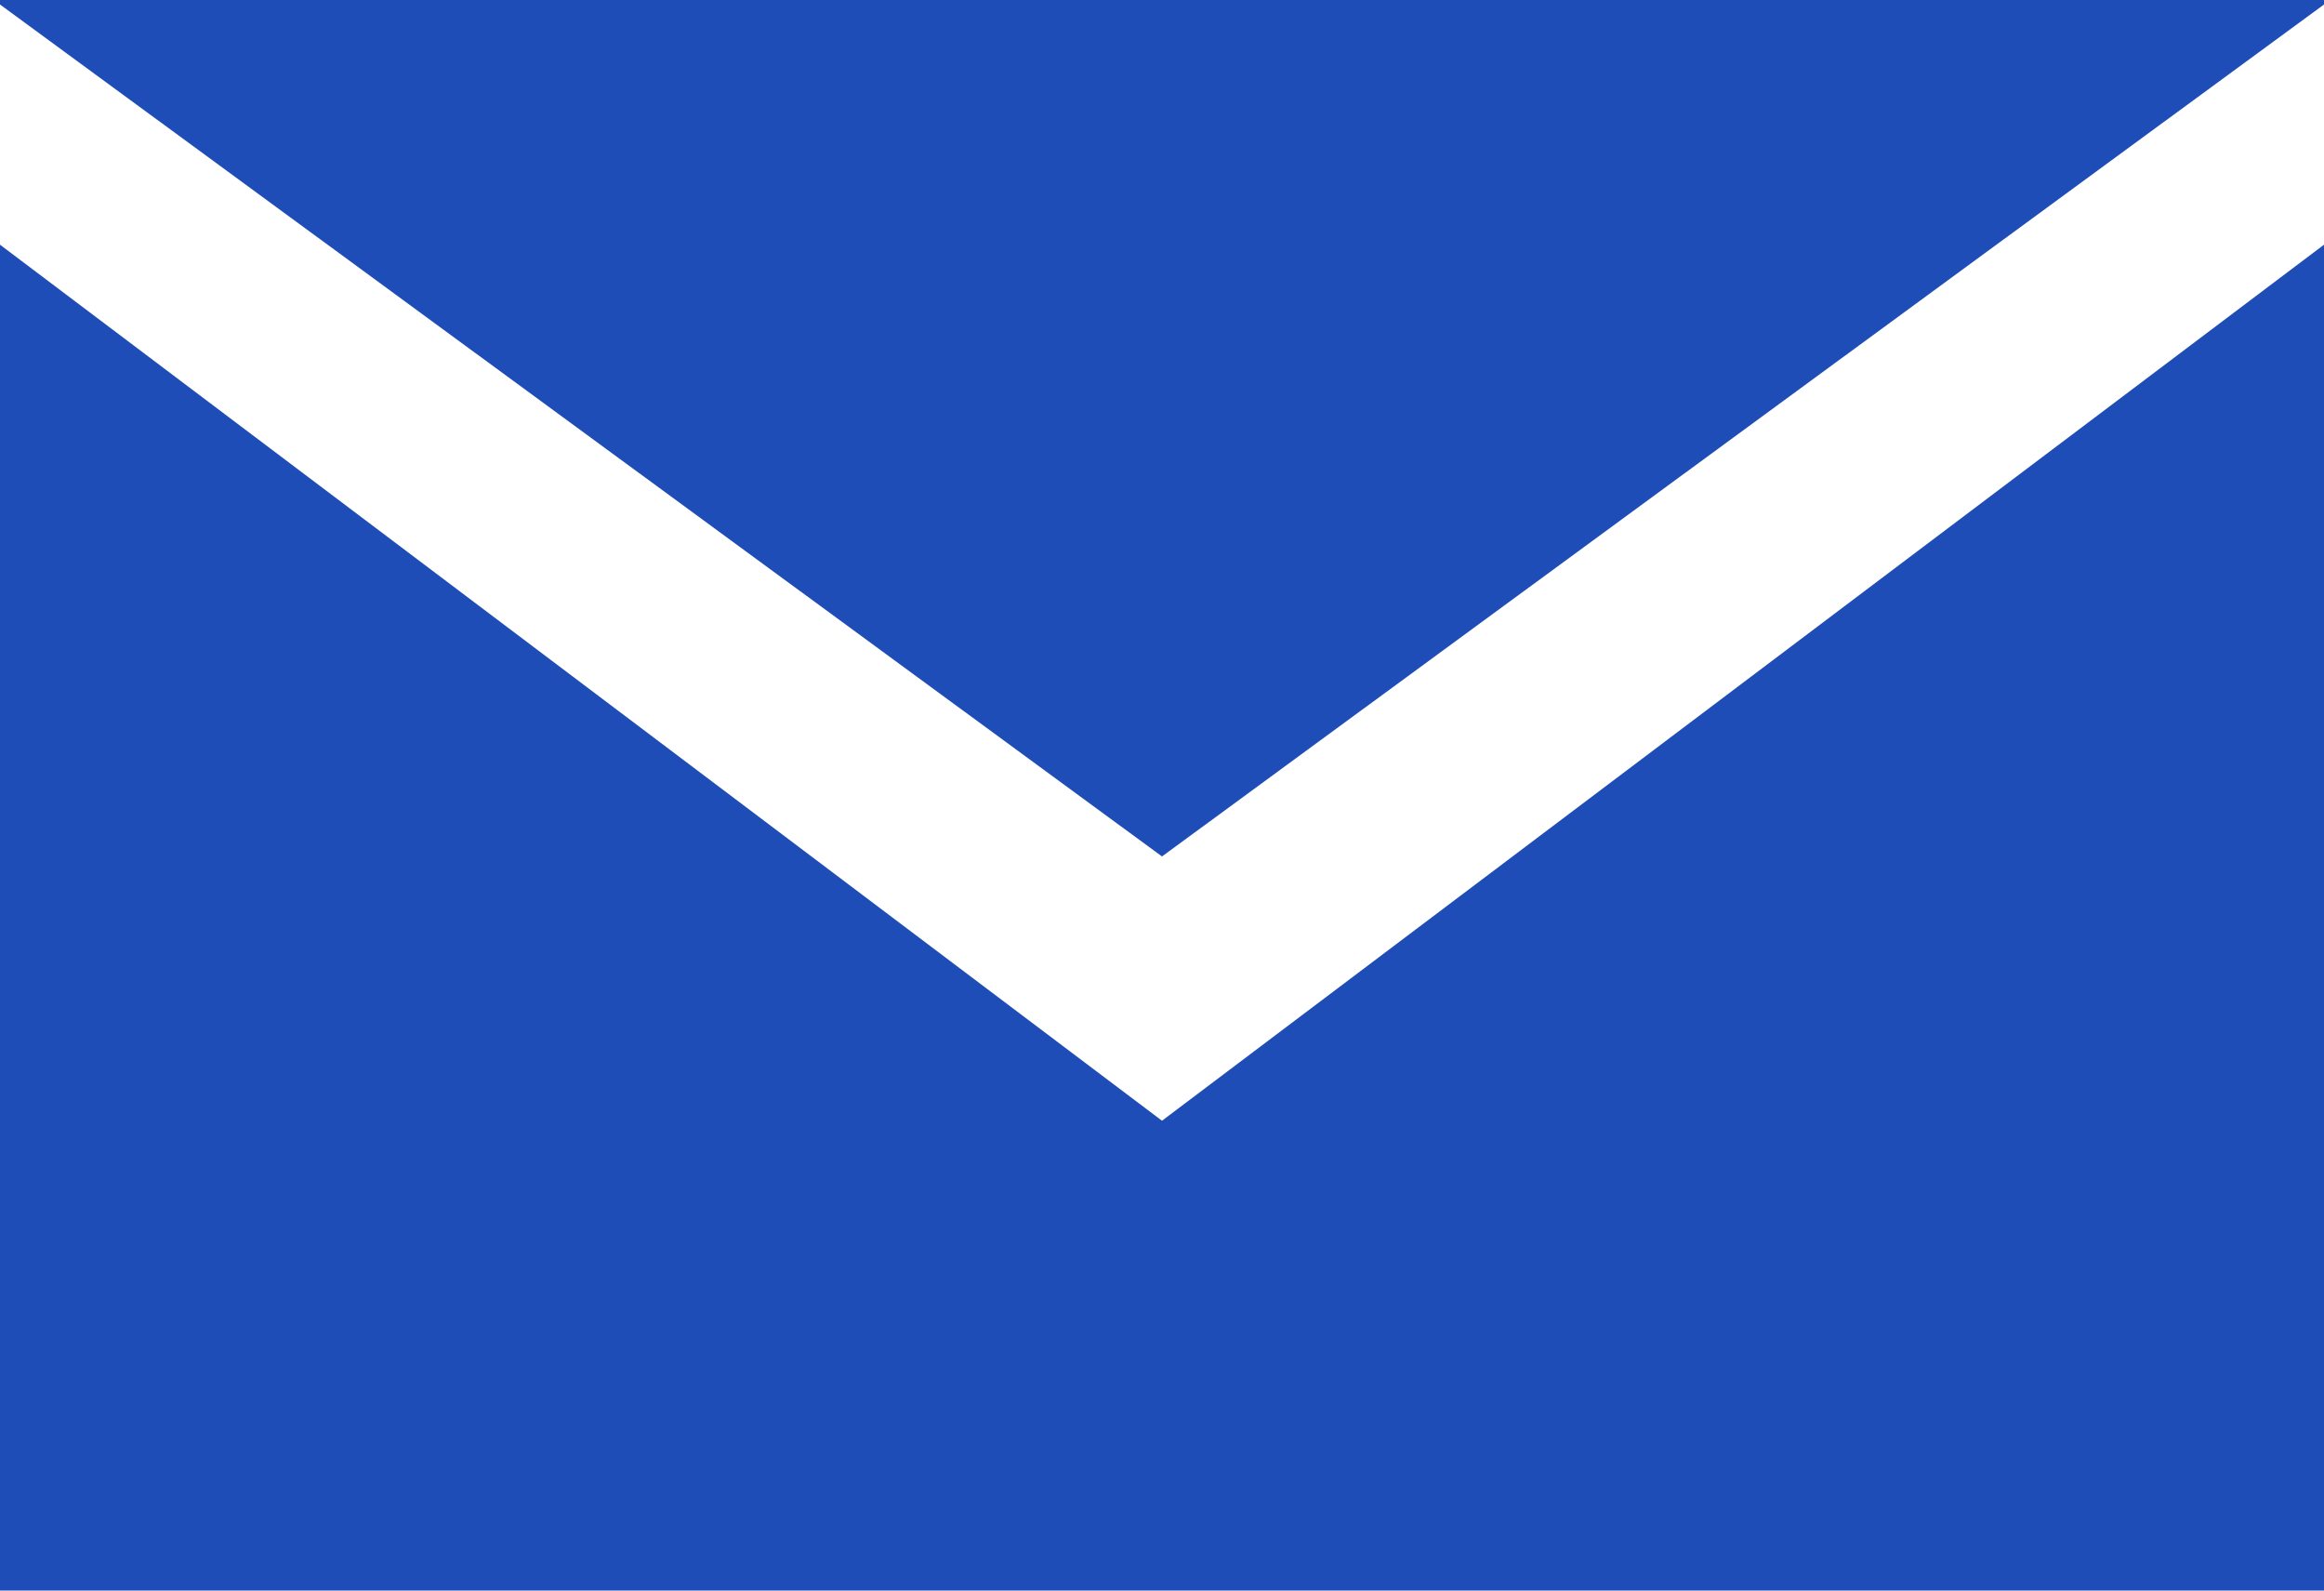 <?xml version="1.0" encoding="UTF-8"?>
<svg width="19px" height="13px" viewBox="0 0 19 13" version="1.1" xmlns="http://www.w3.org/2000/svg" xmlns:xlink="http://www.w3.org/1999/xlink">
    <!-- Generator: Sketch 49 (51002) - http://www.bohemiancoding.com/sketch -->
    <title>Email</title>
    <desc>Created with Sketch.</desc>
    <defs></defs>
    <g id="Page-1" stroke="none" stroke-width="1" fill="none" fill-rule="evenodd">
        <g id="SHARE" transform="translate(-23, -6)" fill="#1E4DB7">
            <g id="Email">
                <g transform="translate(23, 6)">
                    <polygon id="Fill-1" points="9.5 9.16 0 2 0 13 19 13 19 2"></polygon>
                    <polygon id="Fill-2" points="0 0 0 0.037 9.5 7 19 0.037 19 0"></polygon>
                </g>
            </g>
        </g>
    </g>
</svg>

